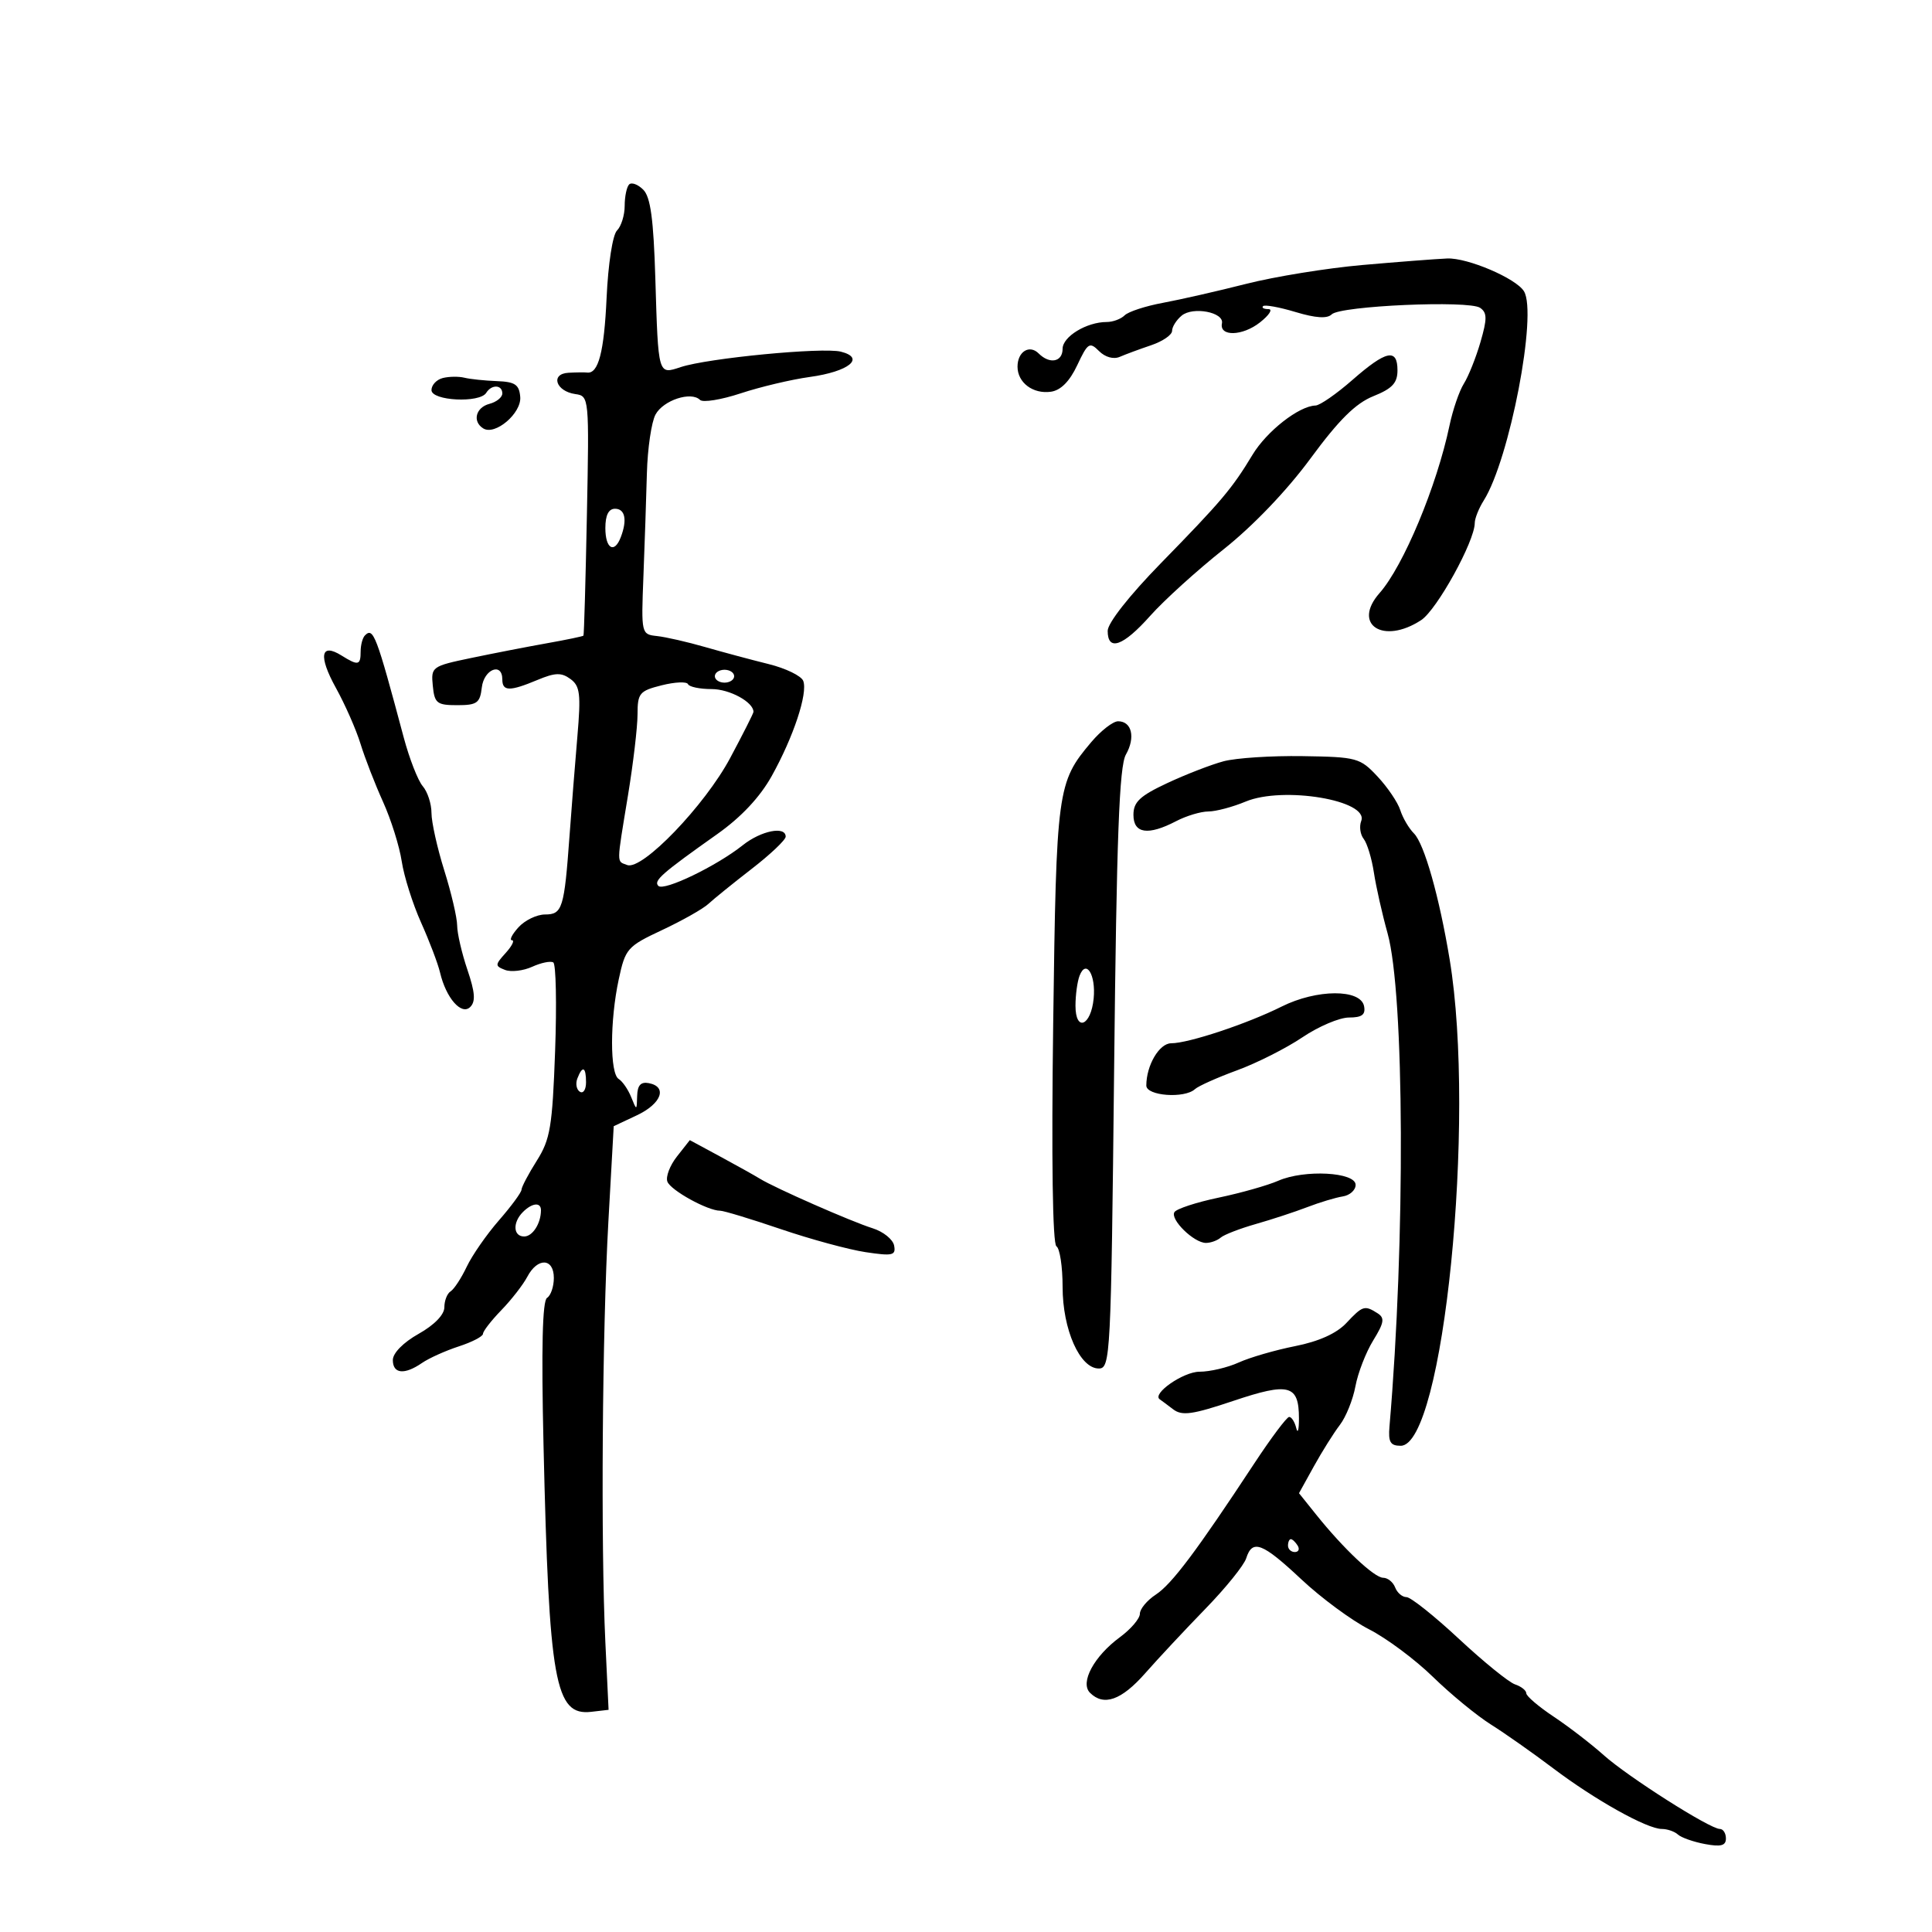 <svg xmlns="http://www.w3.org/2000/svg" width="300" height="300" viewBox="0 0 300 300" version="1.1">
	<path d="M 97.690 28.643 C 97.311 29.023, 97 30.518, 97 31.967 C 97 33.415, 96.464 35.136, 95.808 35.792 C 95.130 36.470, 94.434 40.972, 94.192 46.242 C 93.806 54.684, 92.916 58.082, 91.154 57.850 C 90.794 57.802, 89.502 57.816, 88.281 57.882 C 85.424 58.034, 86.291 60.758, 89.335 61.192 C 91.481 61.497, 91.497 61.660, 91.133 80 C 90.932 90.175, 90.691 98.591, 90.597 98.703 C 90.504 98.814, 87.969 99.343, 84.964 99.877 C 81.959 100.412, 76.667 101.440, 73.204 102.162 C 67.049 103.446, 66.915 103.542, 67.204 106.487 C 67.471 109.207, 67.840 109.500, 71 109.500 C 74.075 109.500, 74.538 109.166, 74.816 106.750 C 75.144 103.905, 78 102.783, 78 105.500 C 78 107.368, 79.142 107.385, 83.455 105.583 C 86.210 104.432, 87.170 104.404, 88.578 105.434 C 90.069 106.524, 90.220 107.769, 89.656 114.350 C 89.295 118.558, 88.747 125.487, 88.438 129.750 C 87.618 141.064, 87.328 142, 84.636 142 C 83.357 142, 81.495 142.900, 80.500 144 C 79.505 145.100, 79.055 146, 79.500 146 C 79.945 146, 79.504 146.891, 78.519 147.979 C 76.848 149.825, 76.842 150.002, 78.428 150.611 C 79.363 150.969, 81.258 150.748, 82.639 150.119 C 84.020 149.489, 85.493 149.187, 85.913 149.446 C 86.333 149.706, 86.460 155.896, 86.197 163.203 C 85.772 174.962, 85.446 176.917, 83.358 180.224 C 82.061 182.279, 80.991 184.307, 80.981 184.730 C 80.970 185.154, 79.396 187.295, 77.482 189.488 C 75.568 191.681, 73.315 194.924, 72.474 196.695 C 71.634 198.466, 70.509 200.186, 69.973 200.517 C 69.438 200.847, 69 201.963, 69 202.995 C 69 204.144, 67.447 205.745, 65 207.120 C 62.627 208.454, 61 210.107, 61 211.184 C 61 213.339, 62.798 213.521, 65.527 211.642 C 66.612 210.896, 69.188 209.736, 71.250 209.065 C 73.313 208.394, 75 207.515, 75 207.112 C 75 206.709, 76.282 205.057, 77.848 203.440 C 79.415 201.823, 81.230 199.488, 81.883 198.250 C 83.482 195.219, 86 195.336, 86 198.441 C 86 199.784, 85.524 201.176, 84.943 201.535 C 84.226 201.978, 84.050 209.326, 84.396 224.344 C 85.248 261.285, 86.174 266.462, 91.813 265.810 L 94.500 265.500 94 255 C 93.274 239.757, 93.511 206.804, 94.469 189.688 L 95.298 174.875 98.899 173.180 C 102.707 171.387, 103.683 168.755, 100.750 168.190 C 99.501 167.950, 98.982 168.519, 98.937 170.177 C 98.874 172.478, 98.865 172.479, 98.007 170.352 C 97.530 169.171, 96.659 167.907, 96.070 167.543 C 94.693 166.692, 94.695 158.519, 96.075 152.086 C 97.104 147.288, 97.391 146.961, 102.825 144.411 C 105.946 142.947, 109.175 141.121, 110 140.354 C 110.825 139.588, 113.862 137.131, 116.750 134.895 C 119.638 132.659, 122 130.418, 122 129.915 C 122 128.218, 118.174 128.984, 115.327 131.250 C 111.261 134.486, 103.091 138.425, 102.232 137.562 C 101.441 136.769, 102.718 135.646, 111.400 129.500 C 115.097 126.882, 118.011 123.772, 119.833 120.500 C 123.221 114.411, 125.462 107.648, 124.727 105.730 C 124.427 104.949, 122.004 103.772, 119.341 103.114 C 116.678 102.455, 112.250 101.268, 109.500 100.475 C 106.750 99.682, 103.388 98.913, 102.029 98.767 C 99.574 98.502, 99.560 98.441, 99.910 89.500 C 100.104 84.550, 100.346 77.350, 100.449 73.500 C 100.552 69.650, 101.154 65.543, 101.787 64.372 C 102.993 62.146, 107.320 60.721, 108.699 62.097 C 109.139 62.537, 111.988 62.077, 115.028 61.073 C 118.069 60.070, 122.884 58.929, 125.728 58.537 C 131.817 57.700, 134.431 55.576, 130.567 54.606 C 127.728 53.894, 109.908 55.611, 105.705 57.002 C 102.164 58.174, 102.217 58.360, 101.760 43.230 C 101.482 34.022, 101.014 30.585, 99.885 29.457 C 99.058 28.629, 98.070 28.263, 97.690 28.643 M 211.538 41.152 C 206.060 41.634, 197.960 42.947, 193.538 44.070 C 189.117 45.193, 183.288 46.521, 180.584 47.022 C 177.880 47.522, 175.203 48.397, 174.634 48.966 C 174.065 49.535, 172.811 50, 171.847 50 C 168.736 50, 165 52.270, 165 54.161 C 165 56.208, 162.999 56.599, 161.287 54.887 C 159.850 53.450, 158 54.603, 158 56.937 C 158 59.417, 160.409 61.222, 163.191 60.827 C 164.714 60.610, 166.095 59.218, 167.274 56.707 C 168.908 53.229, 169.190 53.047, 170.657 54.514 C 171.612 55.469, 172.912 55.830, 173.879 55.410 C 174.771 55.022, 176.963 54.211, 178.750 53.608 C 180.537 53.004, 182 52.001, 182 51.378 C 182 50.755, 182.669 49.690, 183.487 49.011 C 185.241 47.555, 190.103 48.485, 189.744 50.208 C 189.311 52.290, 192.921 52.207, 195.634 50.073 C 197.084 48.933, 197.684 48, 196.968 48 C 196.252 48, 195.875 47.792, 196.130 47.537 C 196.385 47.282, 198.657 47.694, 201.180 48.454 C 204.296 49.392, 206.093 49.507, 206.786 48.814 C 208.117 47.483, 228.101 46.603, 229.832 47.799 C 230.930 48.557, 230.940 49.493, 229.889 53.110 C 229.188 55.524, 228.027 58.431, 227.310 59.569 C 226.594 60.707, 225.590 63.632, 225.079 66.069 C 223.110 75.468, 217.930 87.881, 214.220 92.087 C 209.906 96.978, 214.782 100.154, 220.676 96.293 C 223.119 94.692, 228.997 84.044, 228.999 81.215 C 229 80.508, 229.628 78.933, 230.395 77.715 C 234.412 71.337, 238.766 48.666, 236.635 45.219 C 235.395 43.212, 227.869 40.003, 224.719 40.137 C 222.949 40.213, 217.017 40.670, 211.538 41.152 M 210 59 C 207.525 61.167, 204.948 62.954, 204.274 62.970 C 201.718 63.032, 196.704 66.951, 194.493 70.613 C 191.316 75.878, 189.695 77.796, 180.250 87.467 C 175.366 92.468, 172 96.748, 172 97.957 C 172 101.200, 174.395 100.354, 178.605 95.624 C 180.747 93.217, 185.875 88.569, 190 85.295 C 194.580 81.660, 199.836 76.166, 203.500 71.184 C 207.899 65.203, 210.501 62.624, 213.250 61.521 C 216.187 60.343, 217 59.472, 217 57.508 C 217 54.033, 215.246 54.406, 210 59 M 68.750 58.701 C 67.787 58.946, 67 59.789, 67 60.573 C 67 62.247, 74.497 62.624, 75.500 61 C 76.327 59.662, 78 59.725, 78 61.094 C 78 61.695, 77.100 62.423, 76 62.710 C 73.866 63.268, 73.317 65.460, 75.044 66.527 C 76.886 67.666, 80.992 64.169, 80.782 61.639 C 80.623 59.718, 79.987 59.286, 77.163 59.180 C 75.278 59.109, 73.008 58.872, 72.118 58.653 C 71.228 58.434, 69.713 58.456, 68.750 58.701 M 94 82 C 94 85.206, 95.391 86.030, 96.393 83.418 C 97.421 80.738, 97.070 79, 95.500 79 C 94.500 79, 94 80, 94 82 M 56.667 98.667 C 56.300 99.033, 56 100.158, 56 101.167 C 56 103.326, 55.621 103.405, 53.032 101.788 C 49.783 99.759, 49.416 101.857, 52.153 106.805 C 53.582 109.387, 55.304 113.300, 55.981 115.500 C 56.658 117.700, 58.229 121.750, 59.474 124.500 C 60.718 127.250, 62.026 131.410, 62.379 133.744 C 62.733 136.078, 64.083 140.353, 65.380 143.244 C 66.677 146.135, 68.003 149.625, 68.326 151 C 69.259 154.973, 71.650 157.712, 73.013 156.370 C 73.876 155.520, 73.768 154.084, 72.580 150.585 C 71.711 148.025, 70.994 144.933, 70.987 143.715 C 70.980 142.497, 70.080 138.647, 68.987 135.161 C 67.894 131.674, 67 127.660, 67 126.240 C 67 124.819, 66.390 122.947, 65.644 122.079 C 64.898 121.210, 63.567 117.800, 62.686 114.500 C 58.429 98.557, 57.974 97.359, 56.667 98.667 M 111 105 C 111 105.550, 111.675 106, 112.500 106 C 113.325 106, 114 105.550, 114 105 C 114 104.450, 113.325 104, 112.500 104 C 111.675 104, 111 104.450, 111 105 M 102.750 106.412 C 99.293 107.279, 99 107.632, 98.996 110.926 C 98.994 112.892, 98.327 118.550, 97.514 123.500 C 95.706 134.504, 95.715 133.677, 97.394 134.321 C 99.700 135.206, 109.430 125.095, 113.374 117.716 C 115.368 113.984, 117 110.754, 117 110.537 C 117 109.021, 113.293 107, 110.512 107 C 108.672 107, 107.017 106.656, 106.833 106.235 C 106.650 105.815, 104.813 105.894, 102.750 106.412 M 169.437 115.250 C 164.161 121.508, 164.026 122.502, 163.539 158.942 C 163.256 180.050, 163.447 193.158, 164.042 193.526 C 164.569 193.852, 165 196.686, 165 199.825 C 165 206.453, 167.680 212.500, 170.619 212.500 C 172.426 212.500, 172.520 210.678, 173 166 C 173.388 129.938, 173.798 118.977, 174.827 117.172 C 176.339 114.519, 175.752 112, 173.620 112 C 172.827 112, 170.945 113.463, 169.437 115.250 M 190 118.210 C 188.075 118.723, 184.137 120.248, 181.250 121.600 C 176.997 123.592, 176 124.528, 176 126.529 C 176 129.448, 178.271 129.783, 182.636 127.506 C 184.211 126.685, 186.458 126.010, 187.628 126.006 C 188.798 126.003, 191.403 125.312, 193.416 124.471 C 199.243 122.036, 212.599 124.275, 211.369 127.481 C 211.043 128.330, 211.216 129.582, 211.753 130.263 C 212.290 130.943, 213.004 133.300, 213.339 135.500 C 213.674 137.700, 214.628 141.935, 215.459 144.911 C 218.088 154.323, 218.237 192.612, 215.758 221.500 C 215.550 223.919, 215.887 224.500, 217.500 224.500 C 224.129 224.500, 229.223 173.932, 225.105 149 C 223.497 139.268, 221.161 131.018, 219.558 129.415 C 218.773 128.630, 217.819 127.005, 217.437 125.803 C 217.056 124.601, 215.467 122.251, 213.907 120.582 C 211.189 117.674, 210.702 117.541, 202.285 117.412 C 197.453 117.337, 191.925 117.696, 190 118.210 M 167.633 151.515 C 167.285 152.422, 167 154.514, 167 156.165 C 167 160.286, 169.403 159.333, 169.823 155.046 C 170.184 151.352, 168.647 148.873, 167.633 151.515 M 199 156.306 C 193.670 158.971, 184.552 162, 181.860 162 C 180.015 162, 178 165.427, 178 168.565 C 178 170.174, 183.936 170.613, 185.550 169.123 C 186.072 168.641, 189.016 167.325, 192.091 166.197 C 195.166 165.070, 199.731 162.764, 202.236 161.074 C 204.741 159.383, 207.995 158, 209.468 158 C 211.479 158, 212.064 157.564, 211.815 156.250 C 211.301 153.543, 204.466 153.572, 199 156.306 M 89.651 167.468 C 89.341 168.275, 89.518 169.202, 90.044 169.527 C 90.570 169.852, 91 169.191, 91 168.059 C 91 165.644, 90.444 165.401, 89.651 167.468 M 105.113 179.584 C 104.012 180.983, 103.346 182.739, 103.633 183.487 C 104.153 184.841, 109.885 188, 111.823 188 C 112.385 188, 116.630 189.288, 121.258 190.862 C 125.886 192.436, 131.810 194.044, 134.424 194.436 C 138.613 195.065, 139.135 194.943, 138.838 193.407 C 138.652 192.449, 137.150 191.242, 135.500 190.724 C 132.181 189.682, 120.355 184.484, 118 183.032 C 117.175 182.523, 114.388 180.967, 111.807 179.574 L 107.114 177.040 105.113 179.584 M 198.500 183.342 C 196.850 184.064, 192.674 185.247, 189.221 185.970 C 185.767 186.694, 182.682 187.706, 182.364 188.219 C 181.662 189.356, 185.392 193, 187.258 193 C 187.996 193, 189.028 192.628, 189.550 192.174 C 190.072 191.720, 192.525 190.771, 195 190.066 C 197.475 189.362, 201.075 188.180, 203 187.440 C 204.925 186.700, 207.400 185.954, 208.500 185.783 C 209.600 185.612, 210.500 184.804, 210.500 183.986 C 210.500 181.997, 202.550 181.571, 198.500 183.342 M 81.200 188.200 C 79.573 189.827, 79.683 192, 81.393 192 C 82.703 192, 84 189.970, 84 187.918 C 84 186.636, 82.626 186.774, 81.200 188.200 M 209.041 205.457 C 207.537 207.057, 204.774 208.301, 201.116 209.025 C 198.027 209.637, 194.082 210.781, 192.349 211.568 C 190.616 212.356, 187.873 213, 186.254 213 C 183.746 213, 178.816 216.430, 180.089 217.289 C 180.315 217.441, 181.250 218.137, 182.166 218.836 C 183.545 219.887, 185.158 219.661, 191.527 217.523 C 200.177 214.619, 201.692 215.024, 201.701 220.246 C 201.704 222.036, 201.515 222.713, 201.280 221.750 C 201.045 220.787, 200.549 220.010, 200.177 220.022 C 199.805 220.034, 197.360 223.297, 194.744 227.272 C 185.812 240.847, 181.957 245.982, 179.478 247.606 C 178.115 248.499, 177 249.840, 177 250.585 C 177 251.330, 175.606 252.966, 173.903 254.220 C 169.875 257.185, 167.672 261.272, 169.251 262.851 C 171.387 264.987, 174.130 264.018, 177.823 259.825 C 179.845 257.528, 184.061 253.016, 187.191 249.797 C 190.322 246.578, 193.165 243.057, 193.509 241.972 C 194.465 238.961, 196.008 239.551, 202.091 245.256 C 205.166 248.140, 209.891 251.625, 212.591 253 C 215.291 254.375, 219.750 257.696, 222.500 260.380 C 225.250 263.063, 229.300 266.392, 231.500 267.776 C 233.700 269.160, 238.056 272.224, 241.180 274.585 C 247.669 279.488, 255.750 284, 258.042 284 C 258.899 284, 260.028 284.390, 260.550 284.868 C 261.073 285.345, 262.962 286.009, 264.750 286.343 C 267.222 286.805, 268 286.597, 268 285.475 C 268 284.664, 267.576 284, 267.058 284 C 265.517 284, 252.778 275.902, 249 272.520 C 247.075 270.797, 243.588 268.114, 241.250 266.558 C 238.912 265.001, 237 263.370, 237 262.931 C 237 262.493, 236.213 261.871, 235.250 261.549 C 234.287 261.228, 230.369 258.047, 226.542 254.482 C 222.715 250.917, 219.050 248, 218.399 248 C 217.747 248, 216.955 247.325, 216.638 246.500 C 216.322 245.675, 215.486 244.998, 214.781 244.995 C 213.396 244.989, 208.627 240.496, 204.368 235.182 L 201.708 231.864 204.022 227.682 C 205.295 225.382, 207.110 222.491, 208.056 221.259 C 209.001 220.026, 210.088 217.326, 210.471 215.259 C 210.854 213.191, 212.095 209.992, 213.228 208.148 C 214.939 205.366, 215.052 204.647, 213.894 203.914 C 211.888 202.643, 211.597 202.736, 209.041 205.457 M 200 240 C 200 240.550, 200.477 241, 201.059 241 C 201.641 241, 201.840 240.550, 201.500 240 C 201.160 239.450, 200.684 239, 200.441 239 C 200.198 239, 200 239.450, 200 240" stroke="none" fill="black" fill-rule="evenodd"/>
</svg>